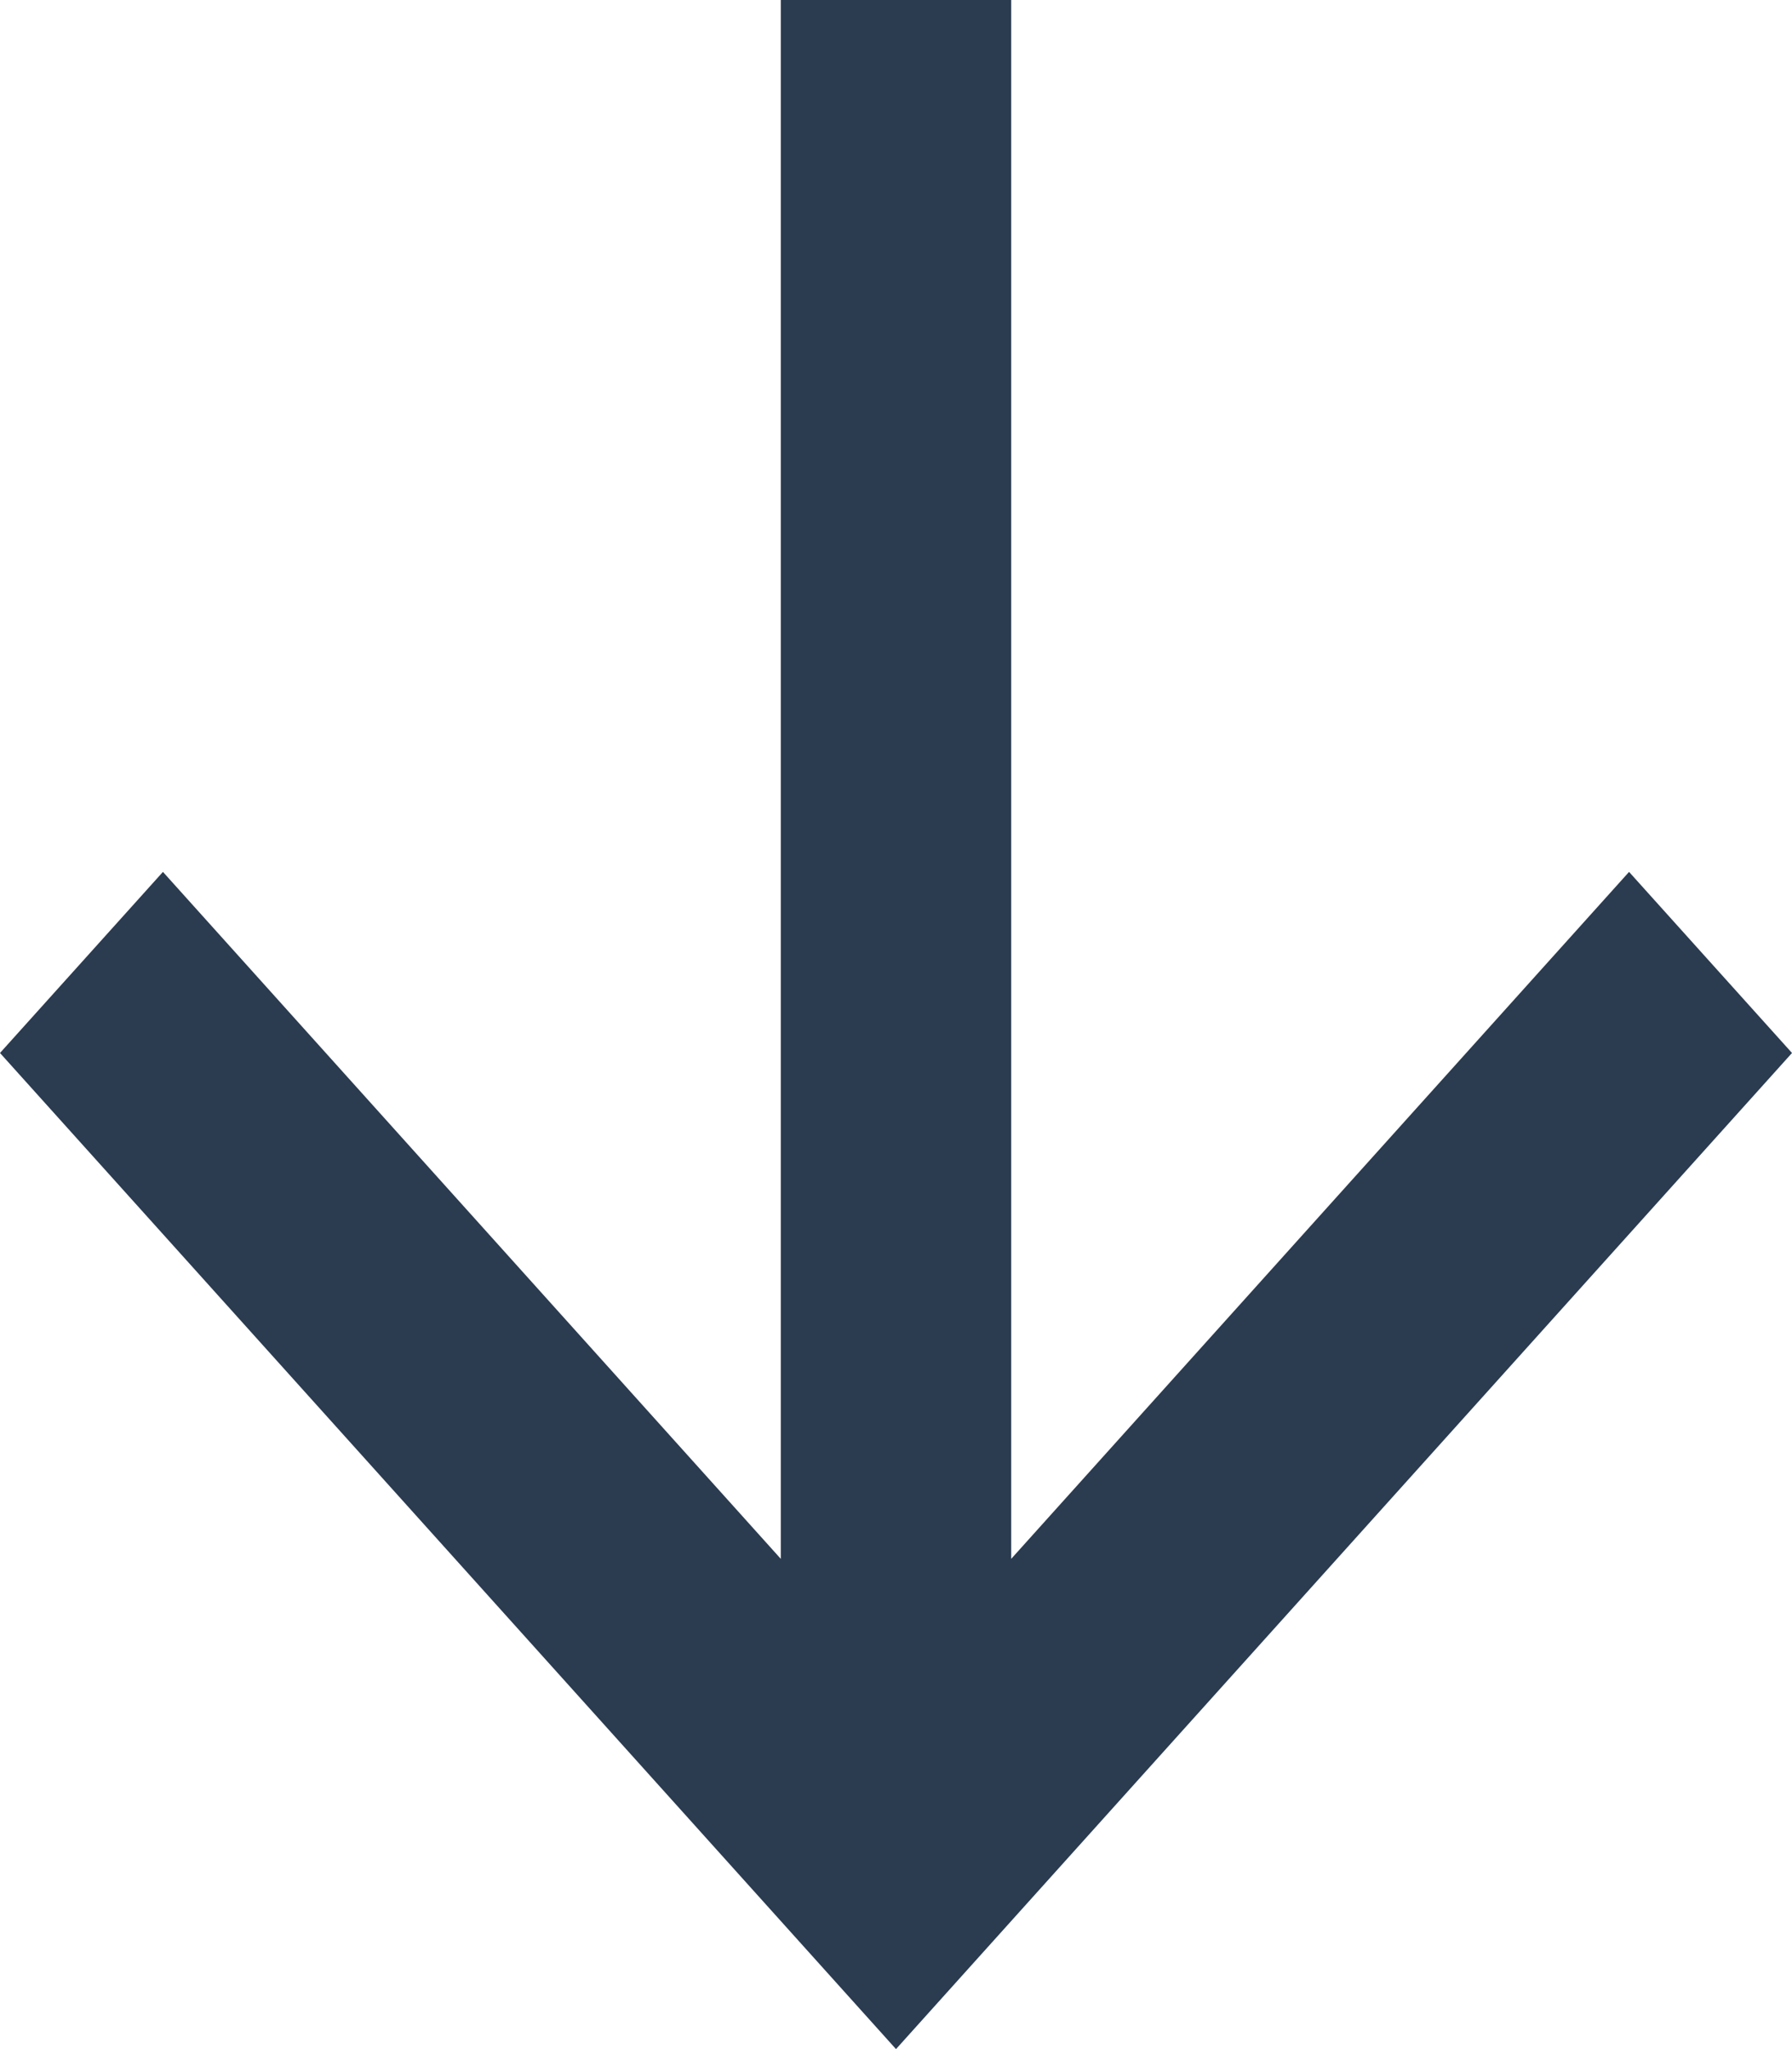 <svg width="14" height="16" viewBox="0 0 14 16" fill="none" xmlns="http://www.w3.org/2000/svg">
<path d="M7.9 12.172L12.727 6.808L14 8.222L7 16L0 8.222L1.273 6.808L6.1 12.172V0H7.9V12.172Z" fill="#2B3B50"/>
</svg>

